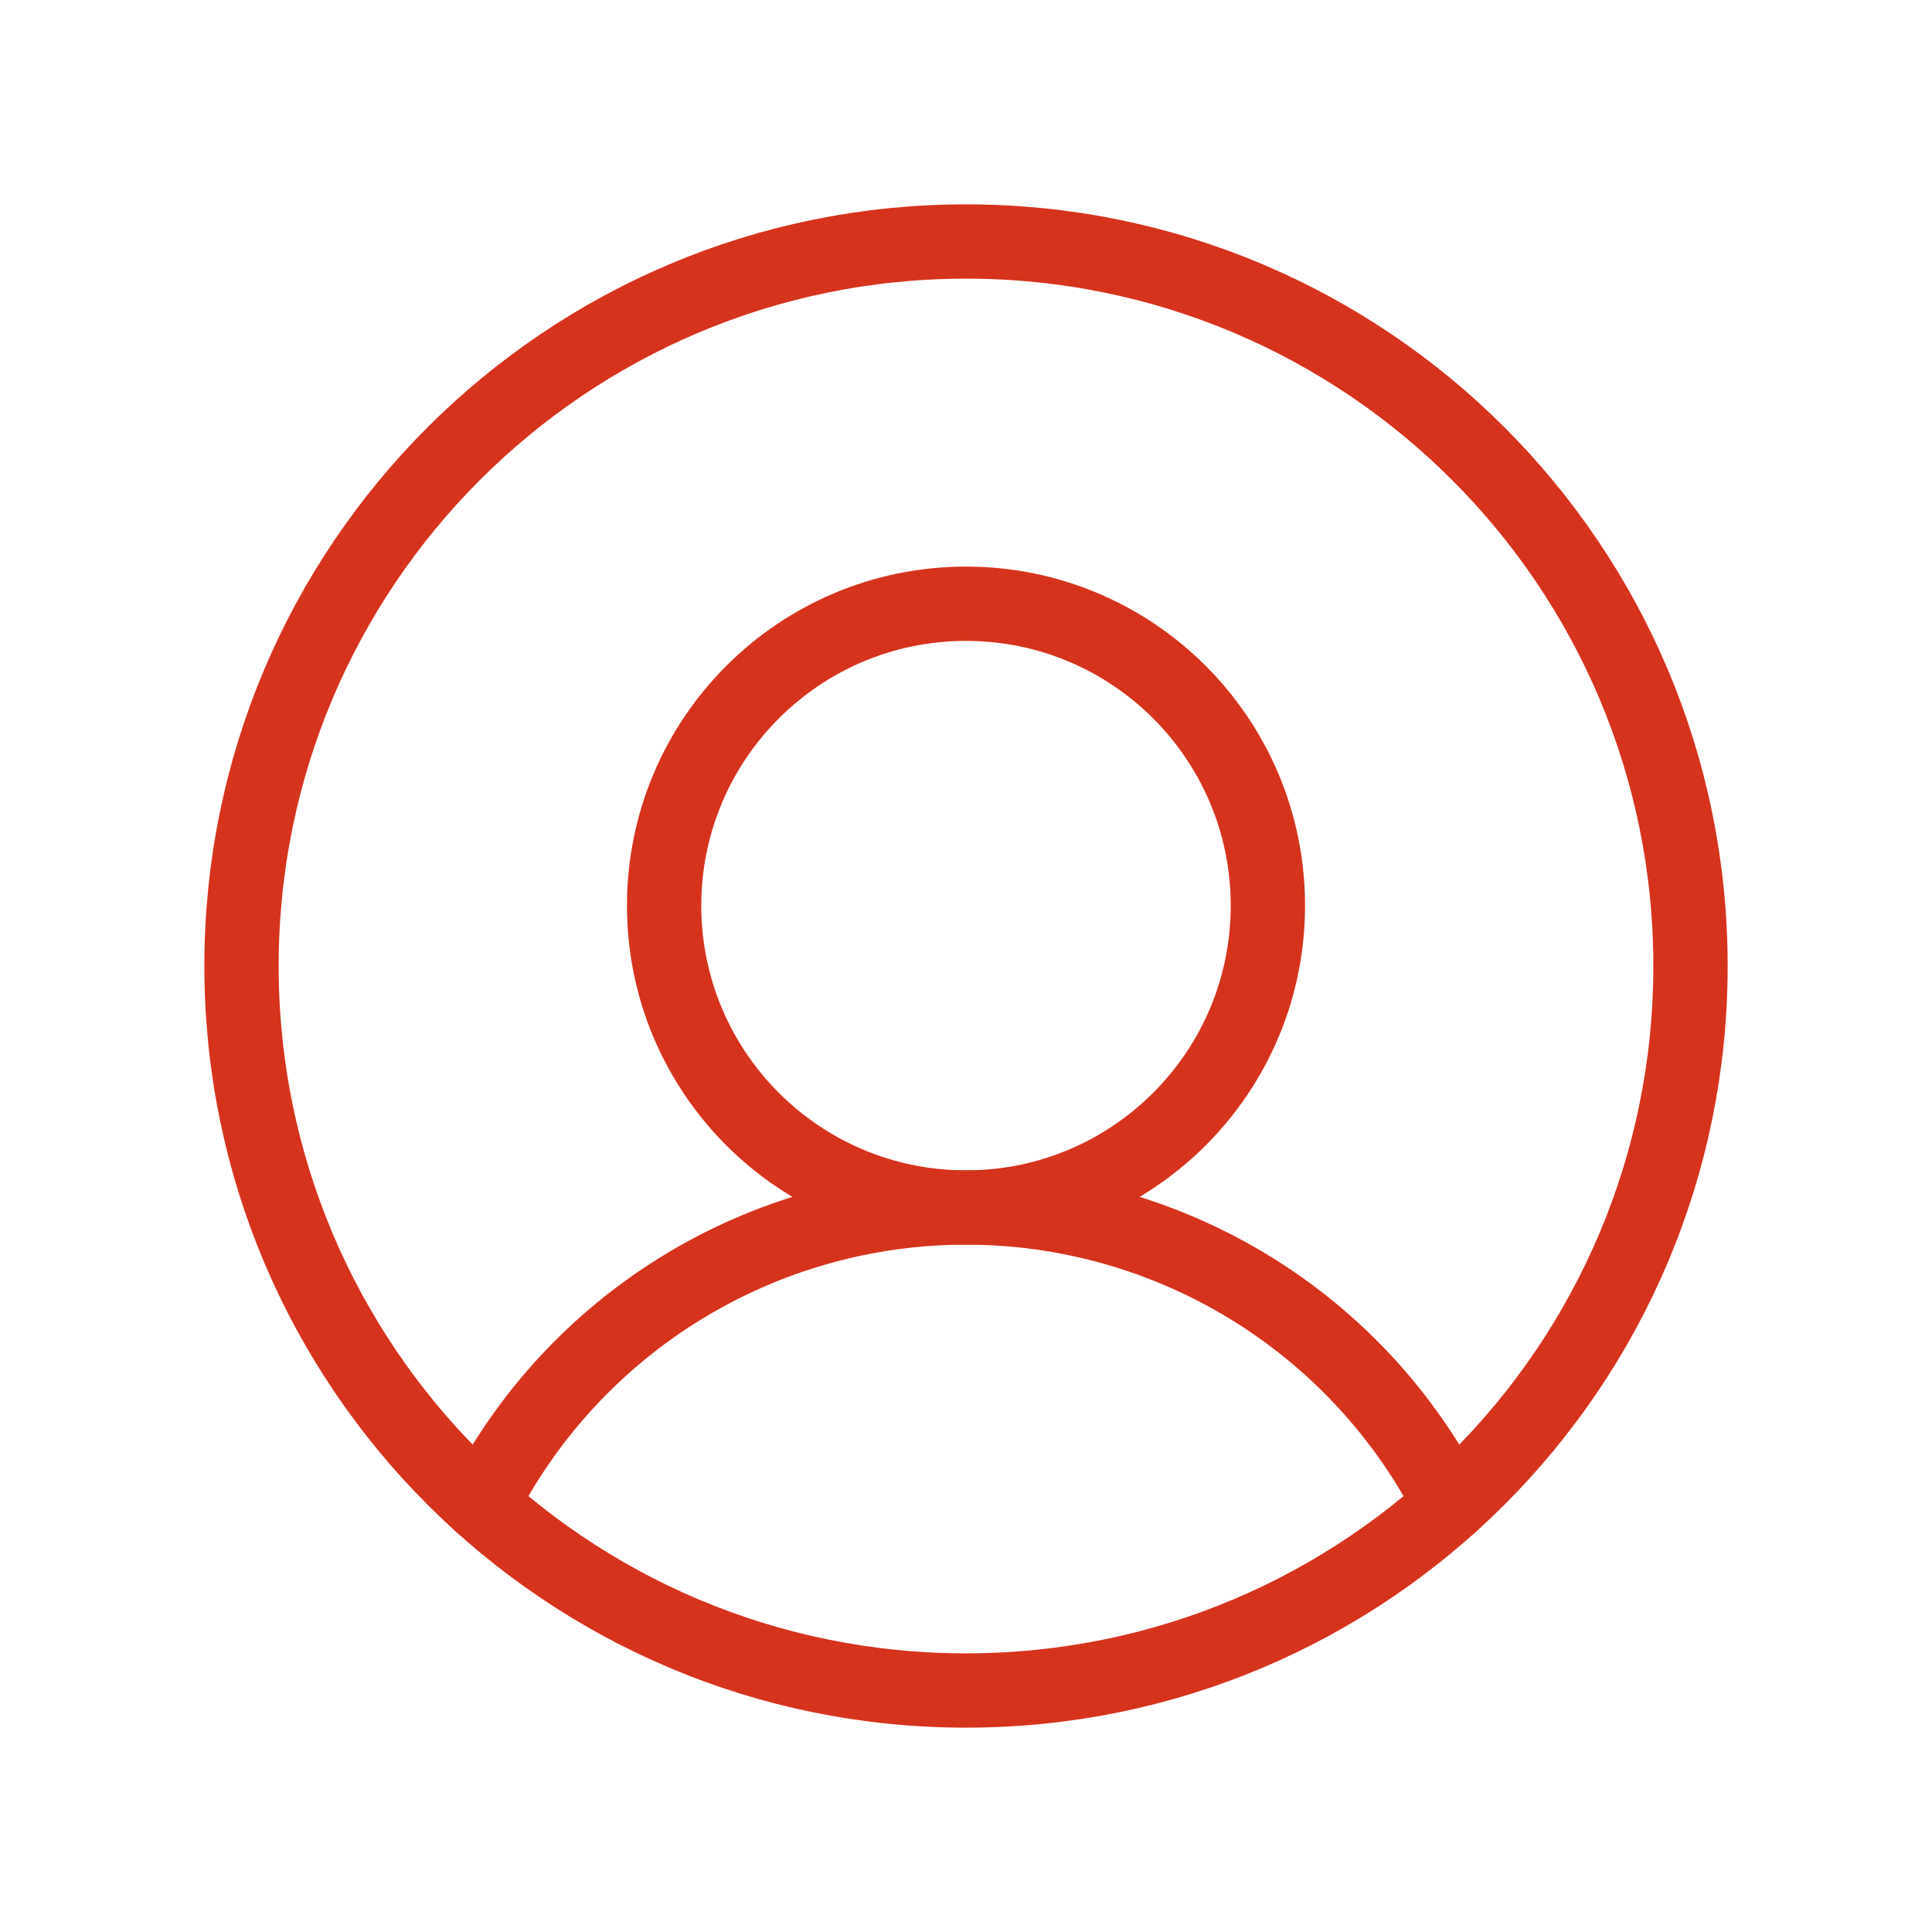 <svg width="52" height="52" viewBox="0 0 52 52" fill="none" xmlns="http://www.w3.org/2000/svg">
<path d="M26 45.5C36.77 45.5 45.5 36.77 45.5 26C45.5 15.23 36.77 6.5 26 6.5C15.23 6.5 6.5 15.23 6.5 26C6.5 36.77 15.23 45.5 26 45.5Z" stroke="#D6331D" stroke-width="2" stroke-miterlimit="10"/>
<path d="M26 32.5C30.487 32.5 34.125 28.862 34.125 24.375C34.125 19.888 30.487 16.25 26 16.25C21.513 16.25 17.875 19.888 17.875 24.375C17.875 28.862 21.513 32.5 26 32.5Z" stroke="#D6331D" stroke-width="2" stroke-miterlimit="10"/>
<path d="M12.959 40.498C14.183 38.091 16.049 36.07 18.351 34.659C20.652 33.247 23.3 32.5 26 32.5C28.7 32.5 31.347 33.247 33.649 34.659C35.95 36.07 37.817 38.091 39.041 40.498" stroke="#D6331D" stroke-width="2" stroke-linecap="round" stroke-linejoin="round"/>
</svg>
